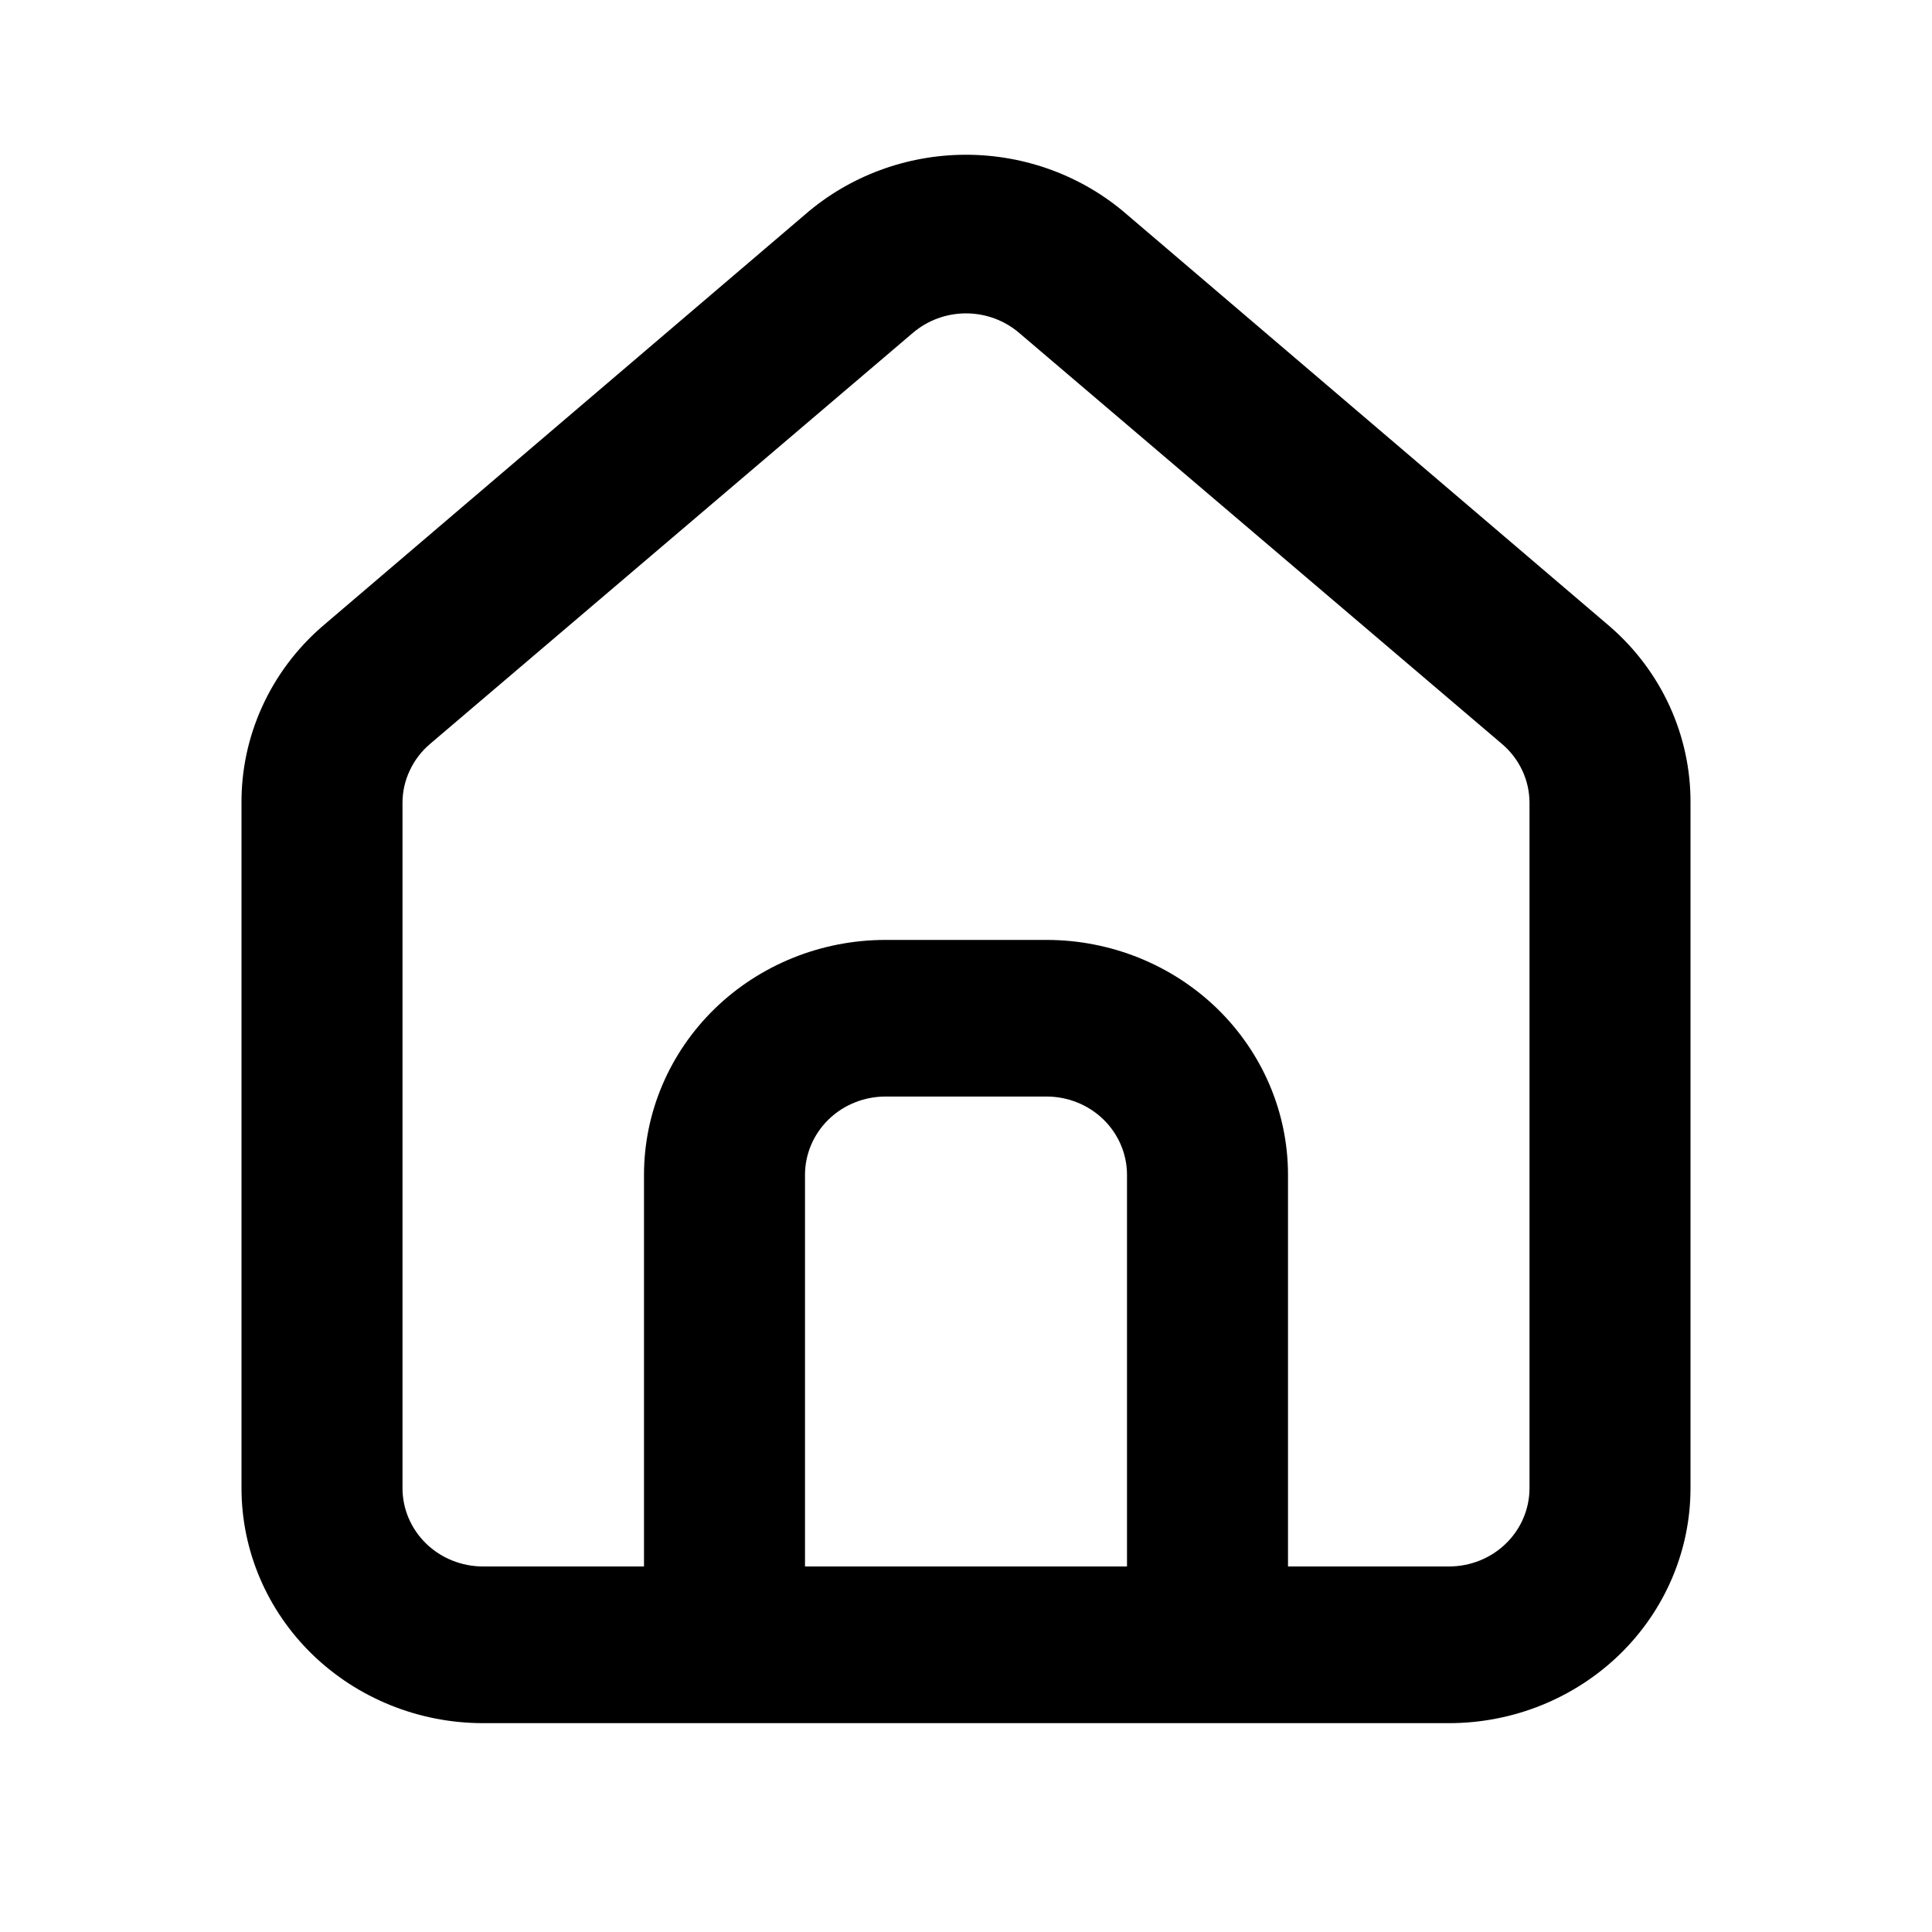 <svg width="30" height="30" viewBox="0 0 30 30" fill="none" xmlns="http://www.w3.org/2000/svg">
<path d="M25 9.73L17.5 3.332C16.813 2.734 15.922 2.403 15 2.403C14.078 2.403 13.188 2.734 12.5 3.332L5 9.73C4.603 10.075 4.286 10.499 4.071 10.973C3.855 11.447 3.746 11.96 3.75 12.478V23.108C3.75 24.076 4.145 25.004 4.848 25.688C5.552 26.372 6.506 26.757 7.5 26.757H22.5C23.495 26.757 24.448 26.372 25.152 25.688C25.855 25.004 26.25 24.076 26.25 23.108V12.466C26.253 11.95 26.142 11.439 25.927 10.967C25.712 10.496 25.396 10.074 25 9.73ZM17.5 24.324H12.5V18.243C12.5 17.921 12.632 17.611 12.866 17.383C13.101 17.155 13.419 17.027 13.75 17.027H16.25C16.582 17.027 16.9 17.155 17.134 17.383C17.368 17.611 17.5 17.921 17.5 18.243V24.324ZM23.75 23.108C23.75 23.431 23.618 23.74 23.384 23.968C23.15 24.196 22.832 24.324 22.5 24.324H20V18.243C20 17.276 19.605 16.348 18.902 15.663C18.198 14.979 17.245 14.595 16.25 14.595H13.75C12.756 14.595 11.802 14.979 11.098 15.663C10.395 16.348 10 17.276 10 18.243V24.324H7.5C7.169 24.324 6.851 24.196 6.616 23.968C6.382 23.74 6.25 23.431 6.25 23.108V12.466C6.25 12.293 6.288 12.123 6.362 11.966C6.435 11.808 6.542 11.668 6.675 11.554L14.175 5.169C14.403 4.974 14.697 4.866 15 4.866C15.304 4.866 15.597 4.974 15.825 5.169L23.325 11.554C23.459 11.668 23.565 11.808 23.639 11.966C23.712 12.123 23.75 12.293 23.75 12.466V23.108Z" fill="black"/>
</svg>
